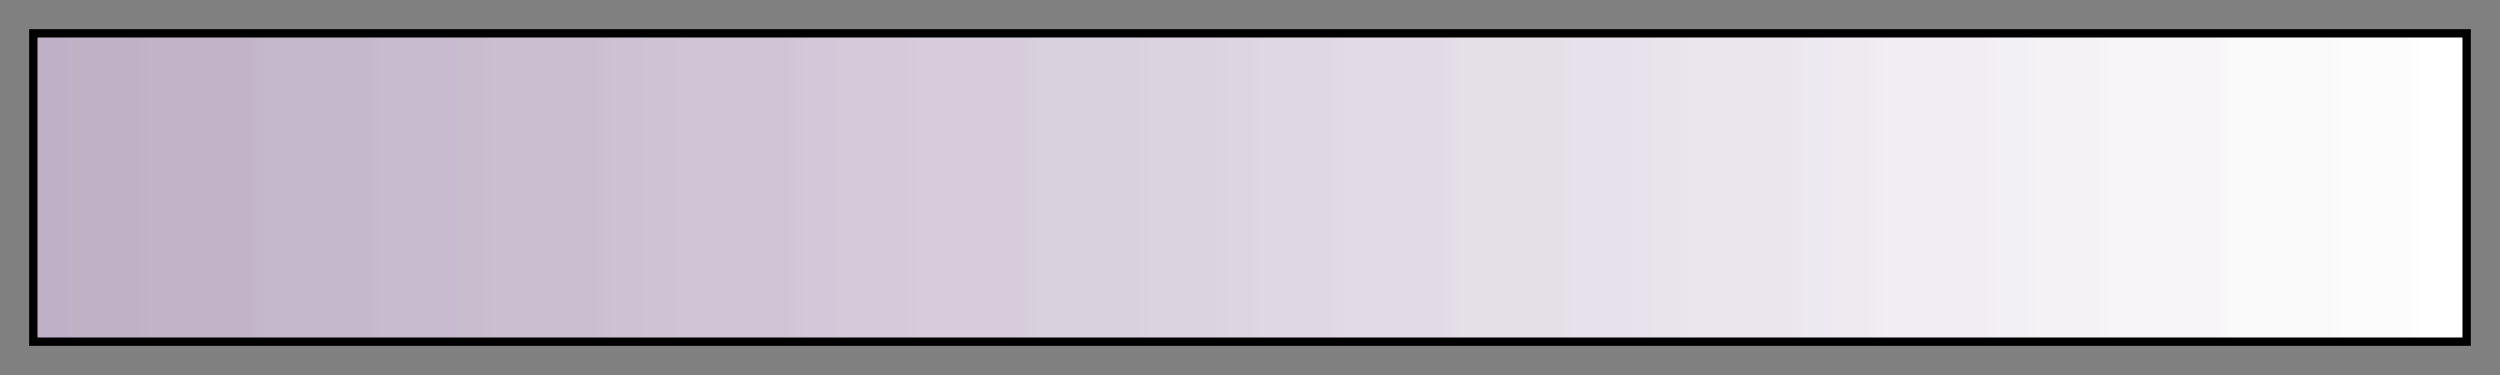 <svg height="45" viewBox="0 0 300 45" width="300" xmlns="http://www.w3.org/2000/svg" xmlns:xlink="http://www.w3.org/1999/xlink"><rect x="0" y="0" width="300" height="45" fill="#808080" stroke="none"/><linearGradient id="a" gradientUnits="objectBoundingBox" spreadMethod="pad" x1="0%" x2="100%" y1="0%" y2="0%"><stop offset="0" stop-color="#bfafc7"/><stop offset=".008" stop-color="#bfafc7"/><stop offset=".016" stop-color="#c0b1c7"/><stop offset=".024" stop-color="#c0b1c7"/><stop offset=".032" stop-color="#c0b1c7"/><stop offset=".04" stop-color="#c0b1c7"/><stop offset=".048" stop-color="#c2b3c9"/><stop offset=".056" stop-color="#c2b3c9"/><stop offset=".064" stop-color="#c2b3c9"/><stop offset=".071" stop-color="#c2b3c9"/><stop offset=".079" stop-color="#c2b3c9"/><stop offset=".087" stop-color="#c2b3c9"/><stop offset=".095" stop-color="#c5b8cc"/><stop offset=".103" stop-color="#c5b8cc"/><stop offset=".111" stop-color="#c5b8cc"/><stop offset=".119" stop-color="#c5b8cc"/><stop offset=".127" stop-color="#c5b8cc"/><stop offset=".135" stop-color="#c5b8cc"/><stop offset=".143" stop-color="#c8bacf"/><stop offset=".151" stop-color="#c8bacf"/><stop offset=".159" stop-color="#c8bacf"/><stop offset=".167" stop-color="#c8bacf"/><stop offset=".175" stop-color="#c8bccf"/><stop offset=".182" stop-color="#c8bccf"/><stop offset=".191" stop-color="#cbbed1"/><stop offset=".198" stop-color="#cbbed1"/><stop offset=".206" stop-color="#cbbed1"/><stop offset=".214" stop-color="#cbbed1"/><stop offset=".222" stop-color="#cbbed1"/><stop offset=".23" stop-color="#cbbed1"/><stop offset=".238" stop-color="#cdc1d4"/><stop offset=".246" stop-color="#cdc1d4"/><stop offset=".254" stop-color="#cec3d4"/><stop offset=".262" stop-color="#cec3d4"/><stop offset=".27" stop-color="#d0c5d6"/><stop offset=".278" stop-color="#d0c5d6"/><stop offset=".286" stop-color="#d0c5d6"/><stop offset=".294" stop-color="#d0c5d6"/><stop offset=".302" stop-color="#d0c5d6"/><stop offset=".309" stop-color="#d0c5d6"/><stop offset=".318" stop-color="#d3c7d9"/><stop offset=".325" stop-color="#d3c7d9"/><stop offset=".333" stop-color="#d4cad9"/><stop offset=".341" stop-color="#d4cad9"/><stop offset=".349" stop-color="#d4cad9"/><stop offset=".357" stop-color="#d4cad9"/><stop offset=".365" stop-color="#d6ccdb"/><stop offset=".373" stop-color="#d6ccdb"/><stop offset=".381" stop-color="#d6ccdb"/><stop offset=".389" stop-color="#d6ccdb"/><stop offset=".397" stop-color="#d6ccdb"/><stop offset=".405" stop-color="#d6ccdb"/><stop offset=".413" stop-color="#d9d1de"/><stop offset=".421" stop-color="#d9d1de"/><stop offset=".429" stop-color="#d9d1de"/><stop offset=".436" stop-color="#d9d1de"/><stop offset=".444" stop-color="#d9d1de"/><stop offset=".452" stop-color="#d9d1de"/><stop offset=".46" stop-color="#dcd3e0"/><stop offset=".468" stop-color="#dcd3e0"/><stop offset=".476" stop-color="#dcd3e0"/><stop offset=".484" stop-color="#dcd3e0"/><stop offset=".492" stop-color="#ded5e3"/><stop offset=".5" stop-color="#ded5e3"/><stop offset=".508" stop-color="#dfd8e3"/><stop offset=".516" stop-color="#dfd8e3"/><stop offset=".524" stop-color="#dfd8e3"/><stop offset=".532" stop-color="#dfd8e3"/><stop offset=".54" stop-color="#e2dae6"/><stop offset=".548" stop-color="#e2dae6"/><stop offset=".556" stop-color="#e2dae6"/><stop offset=".564" stop-color="#e2dae6"/><stop offset=".571" stop-color="#e2dae6"/><stop offset=".579" stop-color="#e2dae6"/><stop offset=".587" stop-color="#e5dfe8"/><stop offset=".595" stop-color="#e5dfe8"/><stop offset=".603" stop-color="#e5dfe8"/><stop offset=".611" stop-color="#e5dfe8"/><stop offset=".619" stop-color="#e5dfe8"/><stop offset=".627" stop-color="#e5dfe8"/><stop offset=".635" stop-color="#e7e1eb"/><stop offset=".643" stop-color="#e7e1eb"/><stop offset=".651" stop-color="#e7e1eb"/><stop offset=".659" stop-color="#e7e1eb"/><stop offset=".667" stop-color="#e8e4eb"/><stop offset=".675" stop-color="#e8e4eb"/><stop offset=".682" stop-color="#ebe6ed"/><stop offset=".691" stop-color="#ebe6ed"/><stop offset=".698" stop-color="#ebe6ed"/><stop offset=".706" stop-color="#ebe6ed"/><stop offset=".714" stop-color="#ebe6ed"/><stop offset=".722" stop-color="#ebe6ed"/><stop offset=".73" stop-color="#ede9f0"/><stop offset=".738" stop-color="#ede9f0"/><stop offset=".746" stop-color="#eeebf0"/><stop offset=".754" stop-color="#eeebf0"/><stop offset=".762" stop-color="#f1edf2"/><stop offset=".77" stop-color="#f1edf2"/><stop offset=".778" stop-color="#f1edf2"/><stop offset=".786" stop-color="#f1edf2"/><stop offset=".794" stop-color="#f1edf2"/><stop offset=".802" stop-color="#f1edf2"/><stop offset=".809" stop-color="#f3f0f5"/><stop offset=".818" stop-color="#f3f0f5"/><stop offset=".825" stop-color="#f4f2f5"/><stop offset=".833" stop-color="#f4f2f5"/><stop offset=".841" stop-color="#f4f2f5"/><stop offset=".849" stop-color="#f4f2f5"/><stop offset=".857" stop-color="#f7f5f7"/><stop offset=".865" stop-color="#f7f5f7"/><stop offset=".873" stop-color="#f7f5f7"/><stop offset=".881" stop-color="#f7f5f7"/><stop offset=".889" stop-color="#f7f5f7"/><stop offset=".897" stop-color="#f7f5f7"/><stop offset=".905" stop-color="#fafafa"/><stop offset=".913" stop-color="#fafafa"/><stop offset=".921" stop-color="#fafafa"/><stop offset=".929" stop-color="#fafafa"/><stop offset=".936" stop-color="#fafafa"/><stop offset=".944" stop-color="#fafafa"/><stop offset=".952" stop-color="#fcfcfc"/><stop offset=".96" stop-color="#fcfcfc"/><stop offset=".968" stop-color="#fcfcfc"/><stop offset=".976" stop-color="#fcfcfc"/><stop offset=".984" stop-color="#fff"/><stop offset=".992" stop-color="#fff"/><stop offset="1" stop-color="#fff"/></linearGradient><path d="m4 4h292v37h-292z" fill="url(#a)" stroke="#000"/></svg>